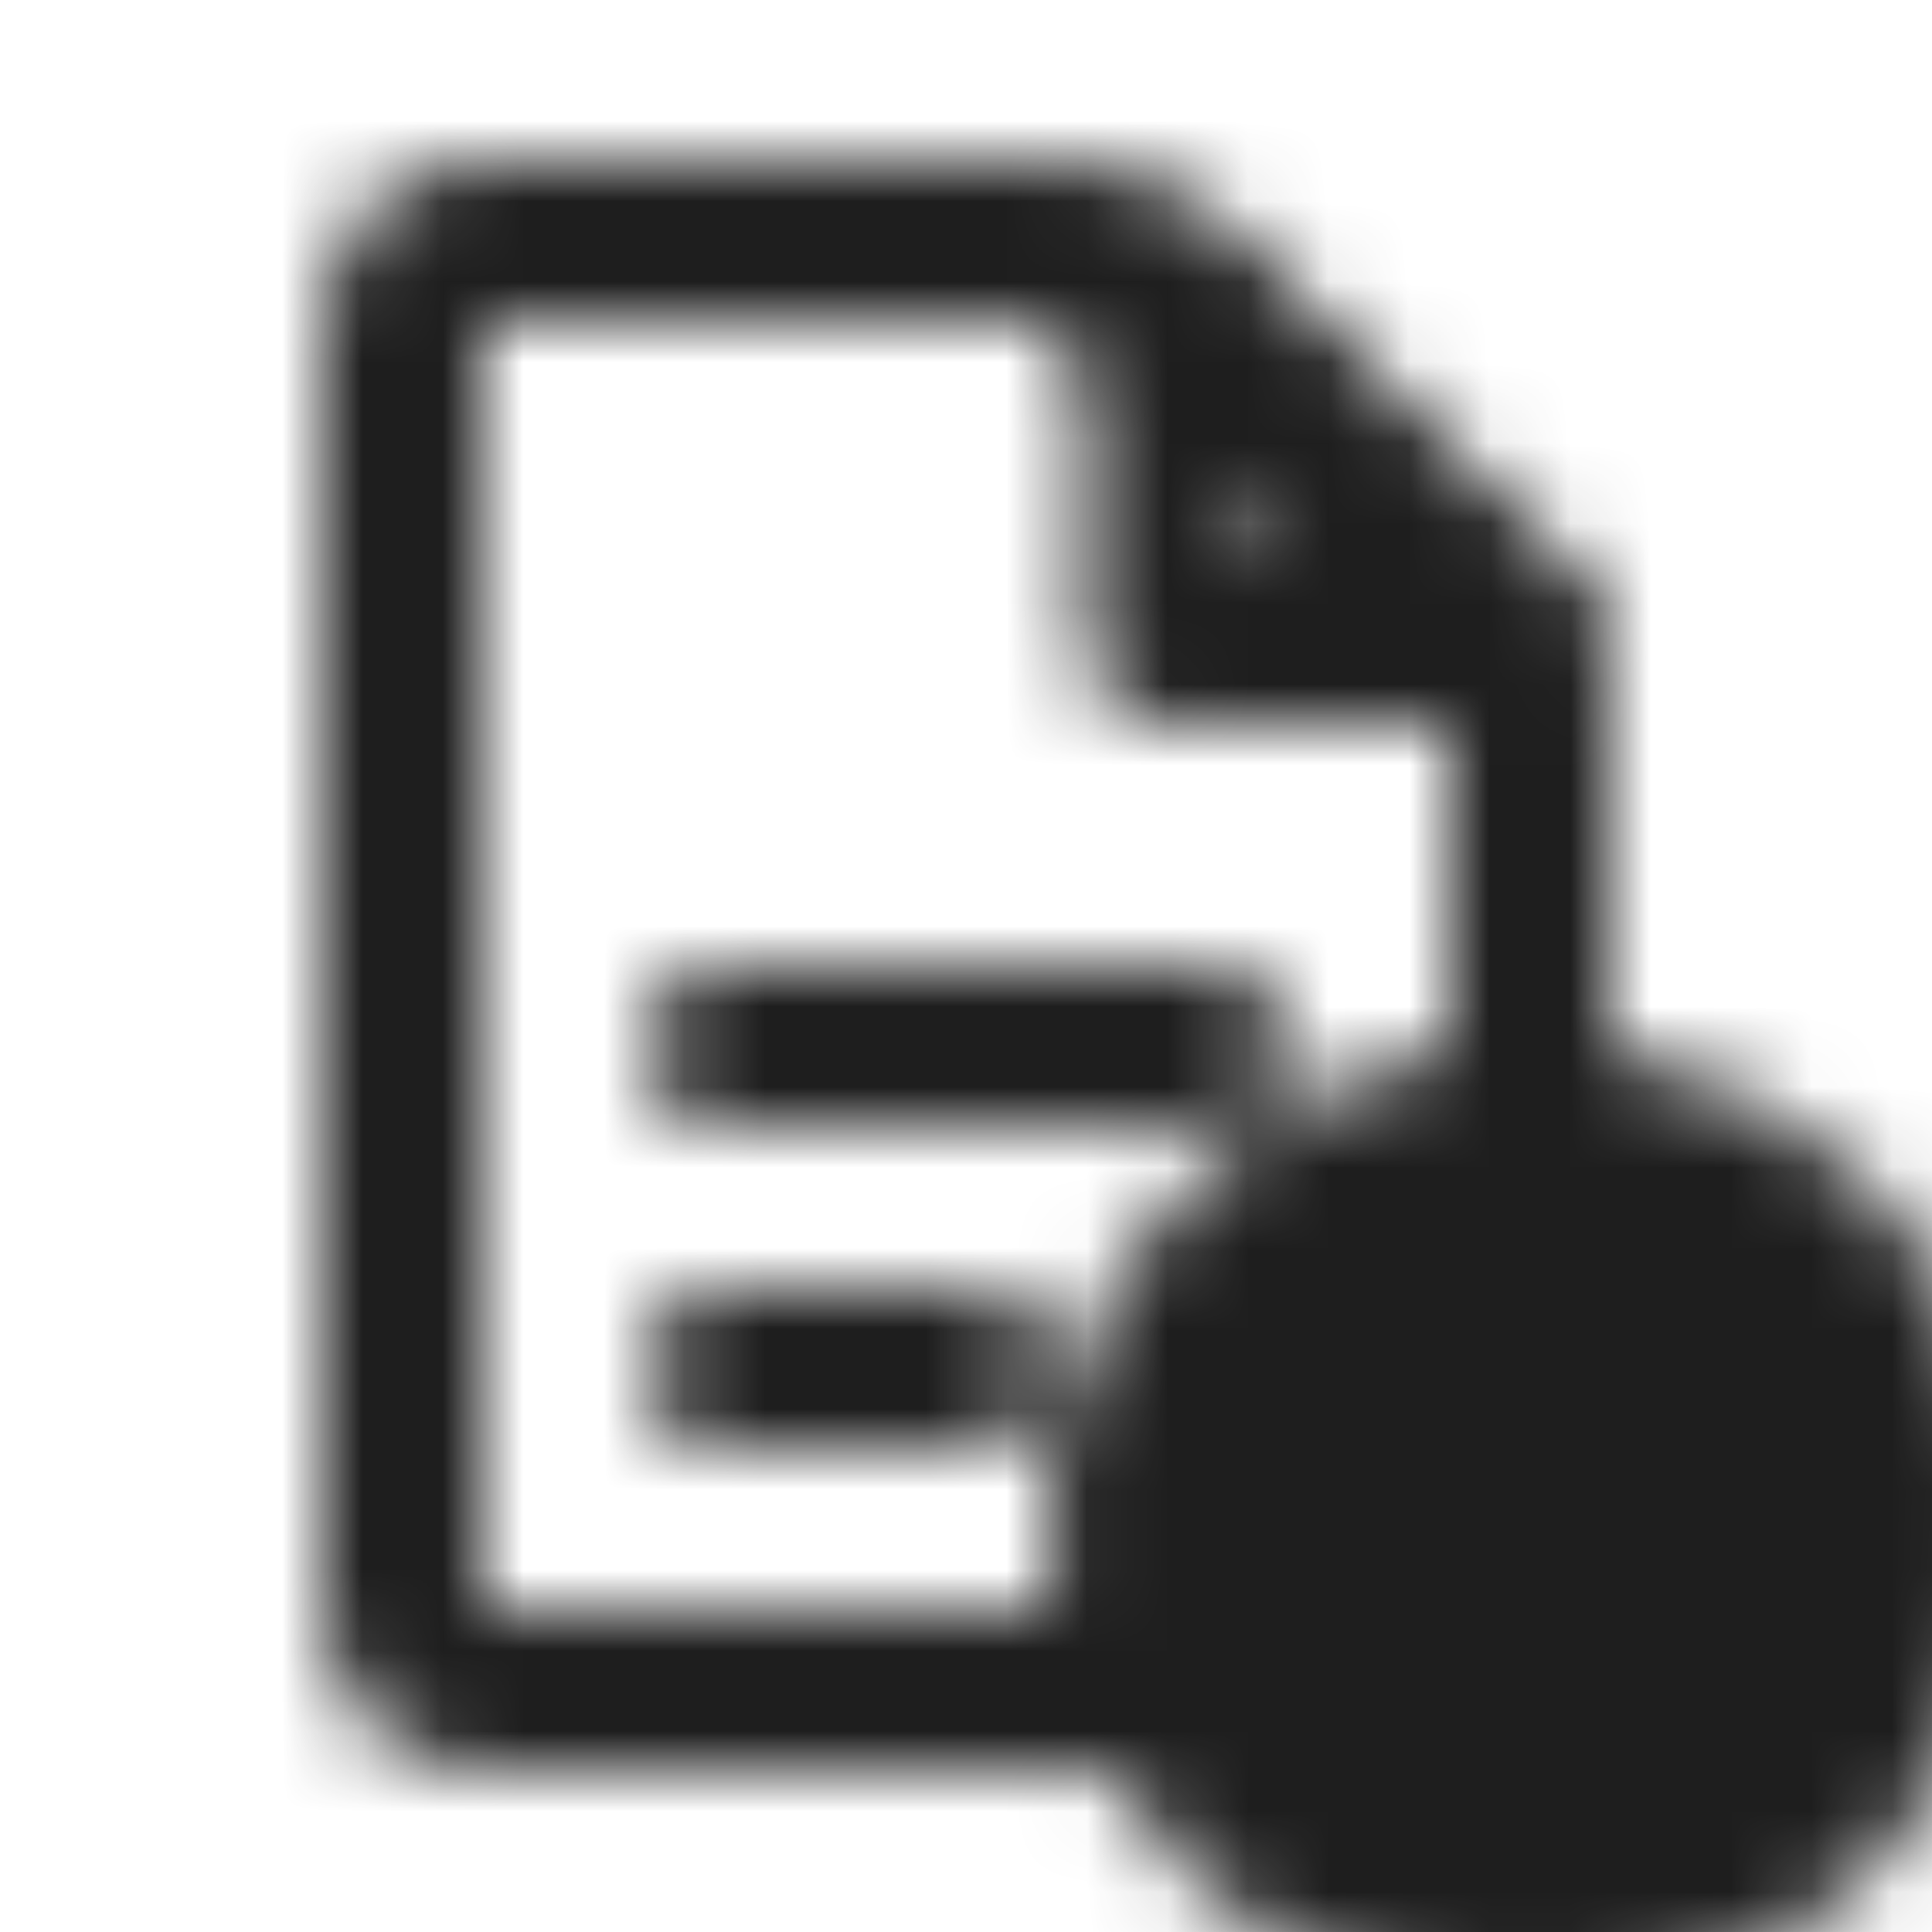 <svg width="24" height="24" viewBox="0 0 24 24" fill="none" xmlns="http://www.w3.org/2000/svg">
<mask id="mask0_46_312" style="mask-type:luminance" maskUnits="userSpaceOnUse" x="4" y="2" width="21" height="23">
<path d="M13.5 3L19 8.5V20C19 20.55 18.55 21 18 21H6C5.45 21 5 20.55 5 20V4C5 3.45 5.45 3 6 3H13.5Z" stroke="white" stroke-width="2" stroke-linecap="round" stroke-linejoin="round"/>
<path d="M14.5 3.5V8H19L14.5 3.5Z" stroke="white" stroke-width="2" stroke-linecap="round" stroke-linejoin="round"/>
<path d="M9 13H15" stroke="white" stroke-width="2" stroke-linecap="round" stroke-linejoin="round"/>
<path d="M9 17H12" stroke="white" stroke-width="2" stroke-linecap="round" stroke-linejoin="round"/>
<path d="M19 13C22.31 13 25 15.69 25 19C25 22.31 22.31 25 19 25C15.69 25 13 22.31 13 19C13 15.69 15.69 13 19 13Z" fill="black"/>
<path d="M16 19H22" stroke="white" stroke-width="2" stroke-linecap="round" stroke-linejoin="round"/>
<path d="M19 16V22" stroke="white" stroke-width="2" stroke-linecap="round" stroke-linejoin="round"/>
</mask>
<g mask="url(#mask0_46_312)">
<path d="M24 0H0V24H24V0Z" fill="#1E1E1E"/>
</g>
</svg>
